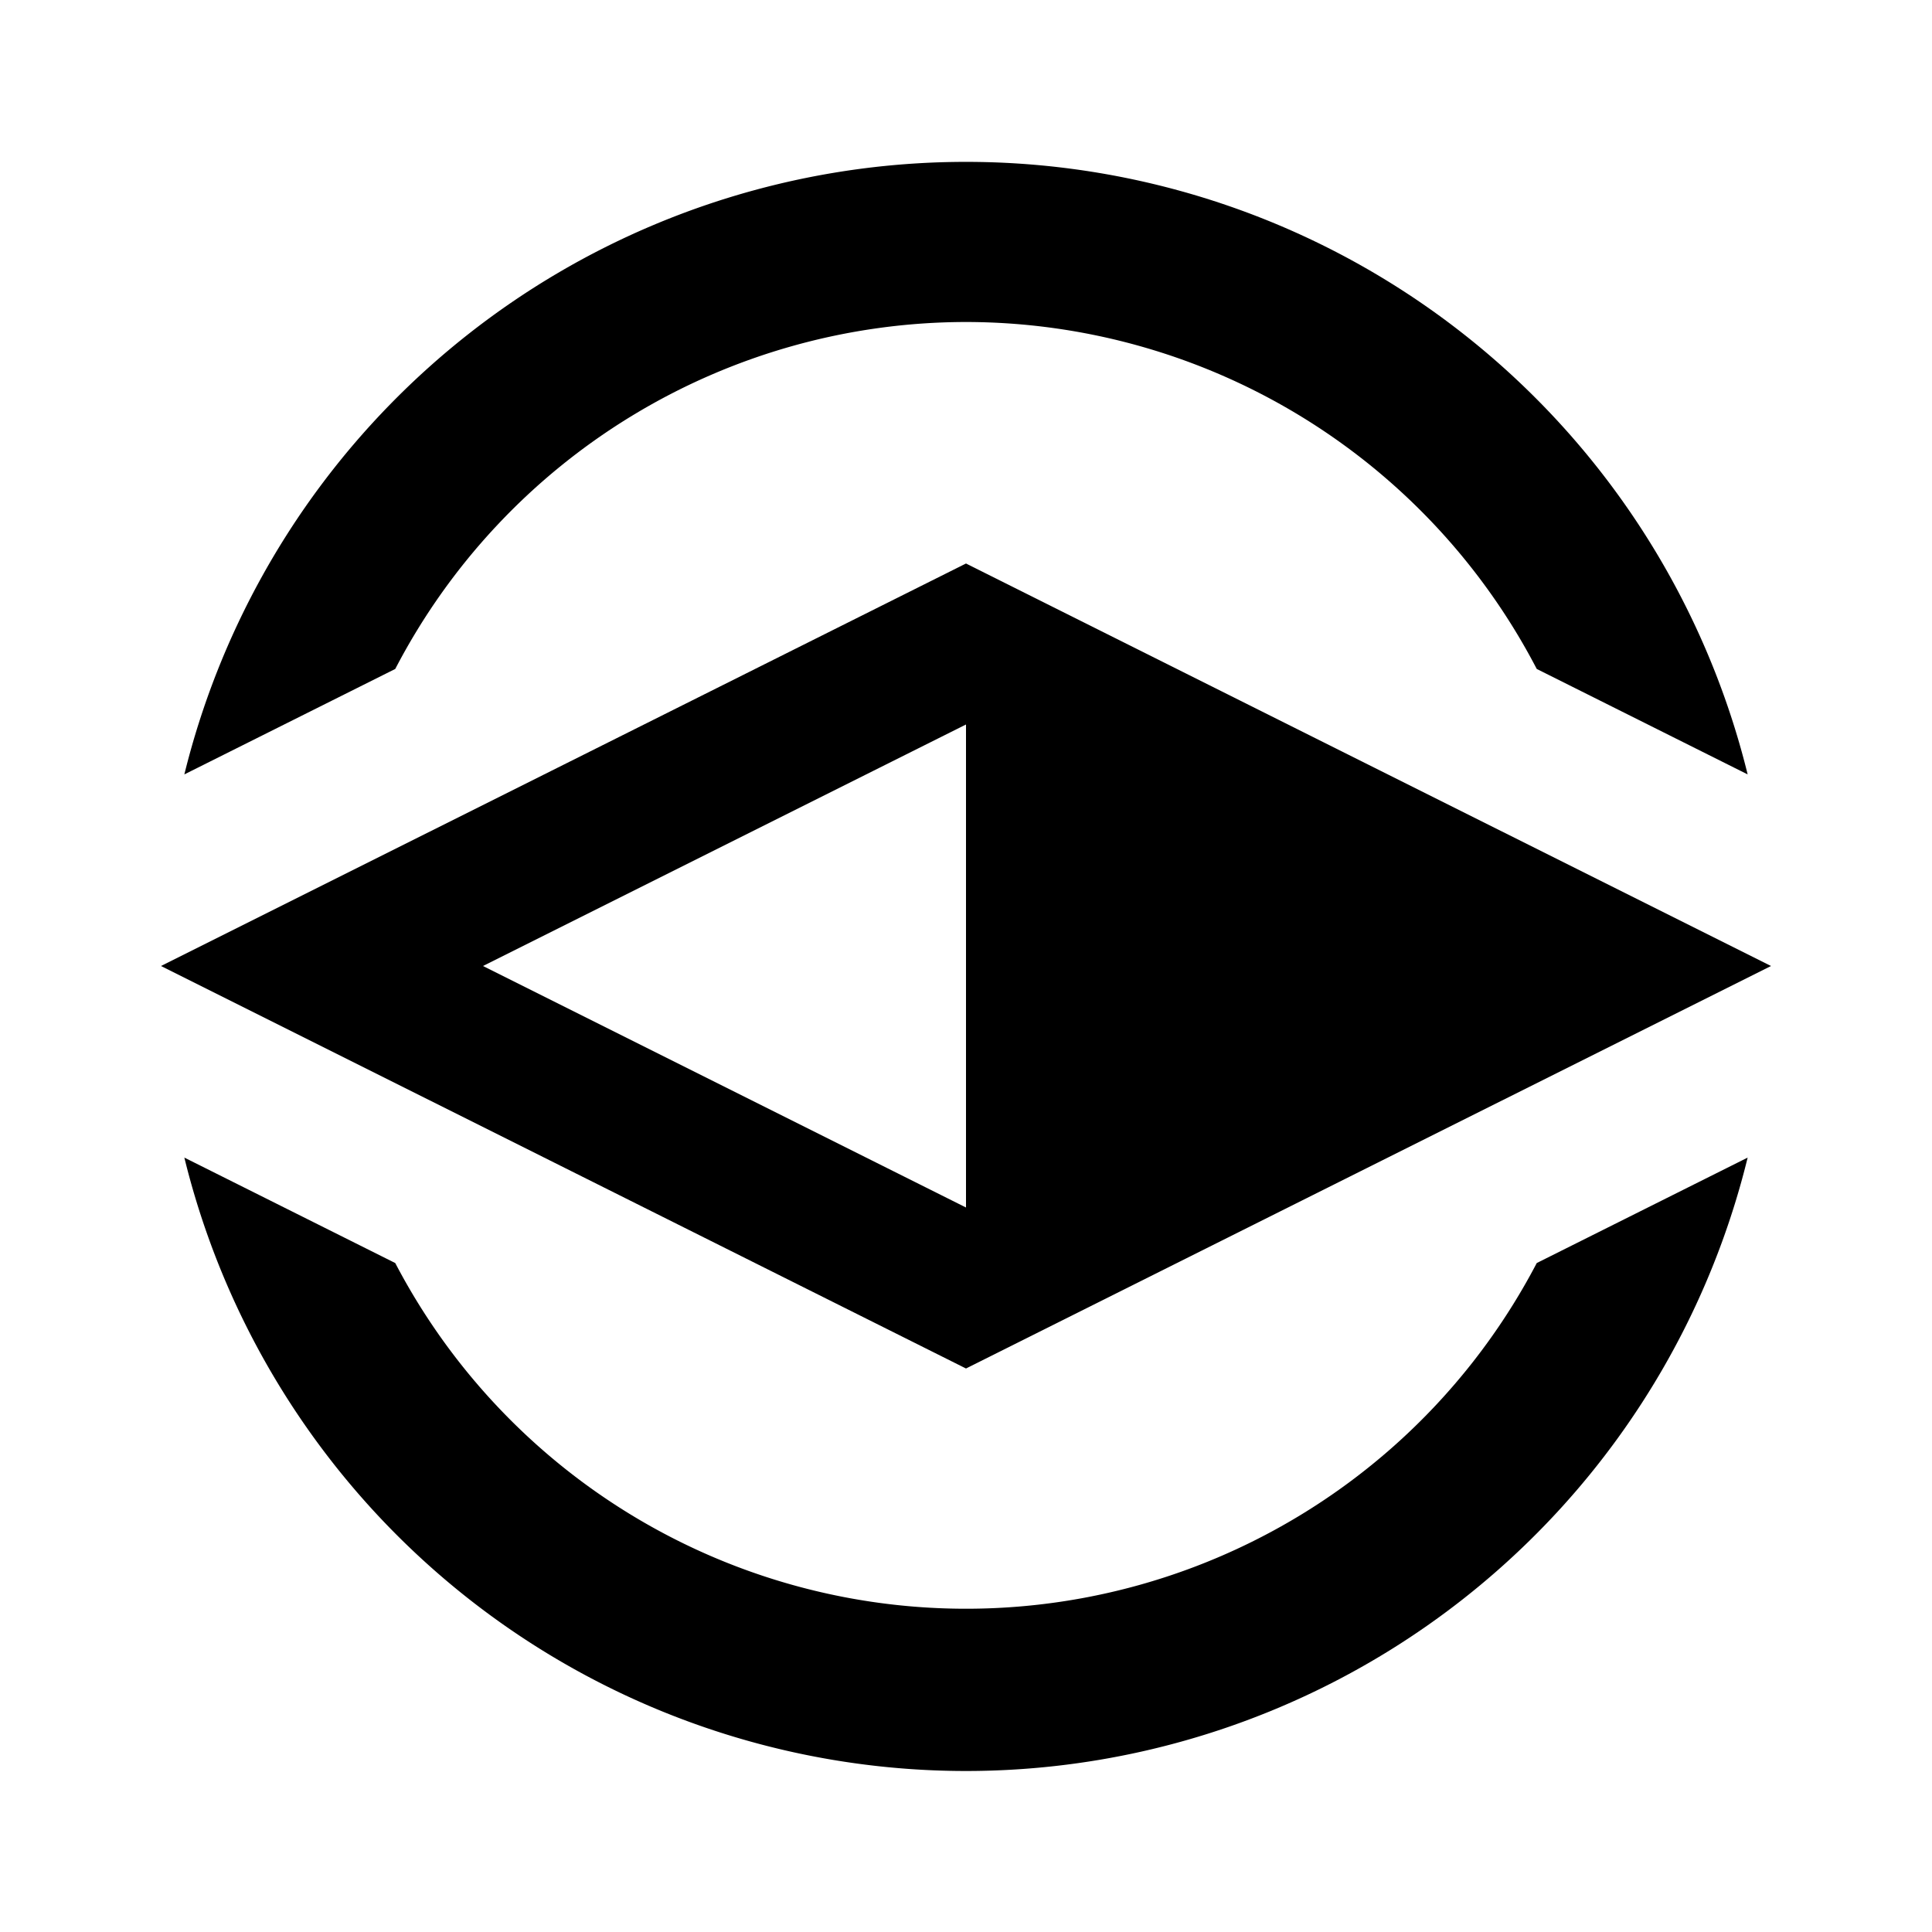 <svg xmlns="http://www.w3.org/2000/svg" viewBox="0 0 24 24"><title>LUI-icon-pd-east-solid-24</title><g id="Layer_2" data-name="Layer 2"><g id="LUI-icon-pd-east-solid-24"><g id="LUI-icon-pd-east-solid-24-2" data-name="LUI-icon-pd-east-solid-24"><rect width="24" height="24" fill="none"/><path d="M12,9,6,12l6,3Zm10,3L12,17,2,12,12,7l10,5ZM12,22a10,10,0,0,1-9.71-7.62l2.62,1.31a8,8,0,0,0,14.18,0l2.62-1.31A10,10,0,0,1,12,22ZM12,4A8,8,0,0,0,4.91,8.31L2.29,9.62a10,10,0,0,1,19.42,0L19.09,8.31A8,8,0,0,0,12,4Z" fill-rule="evenodd"/></g></g></g></svg>